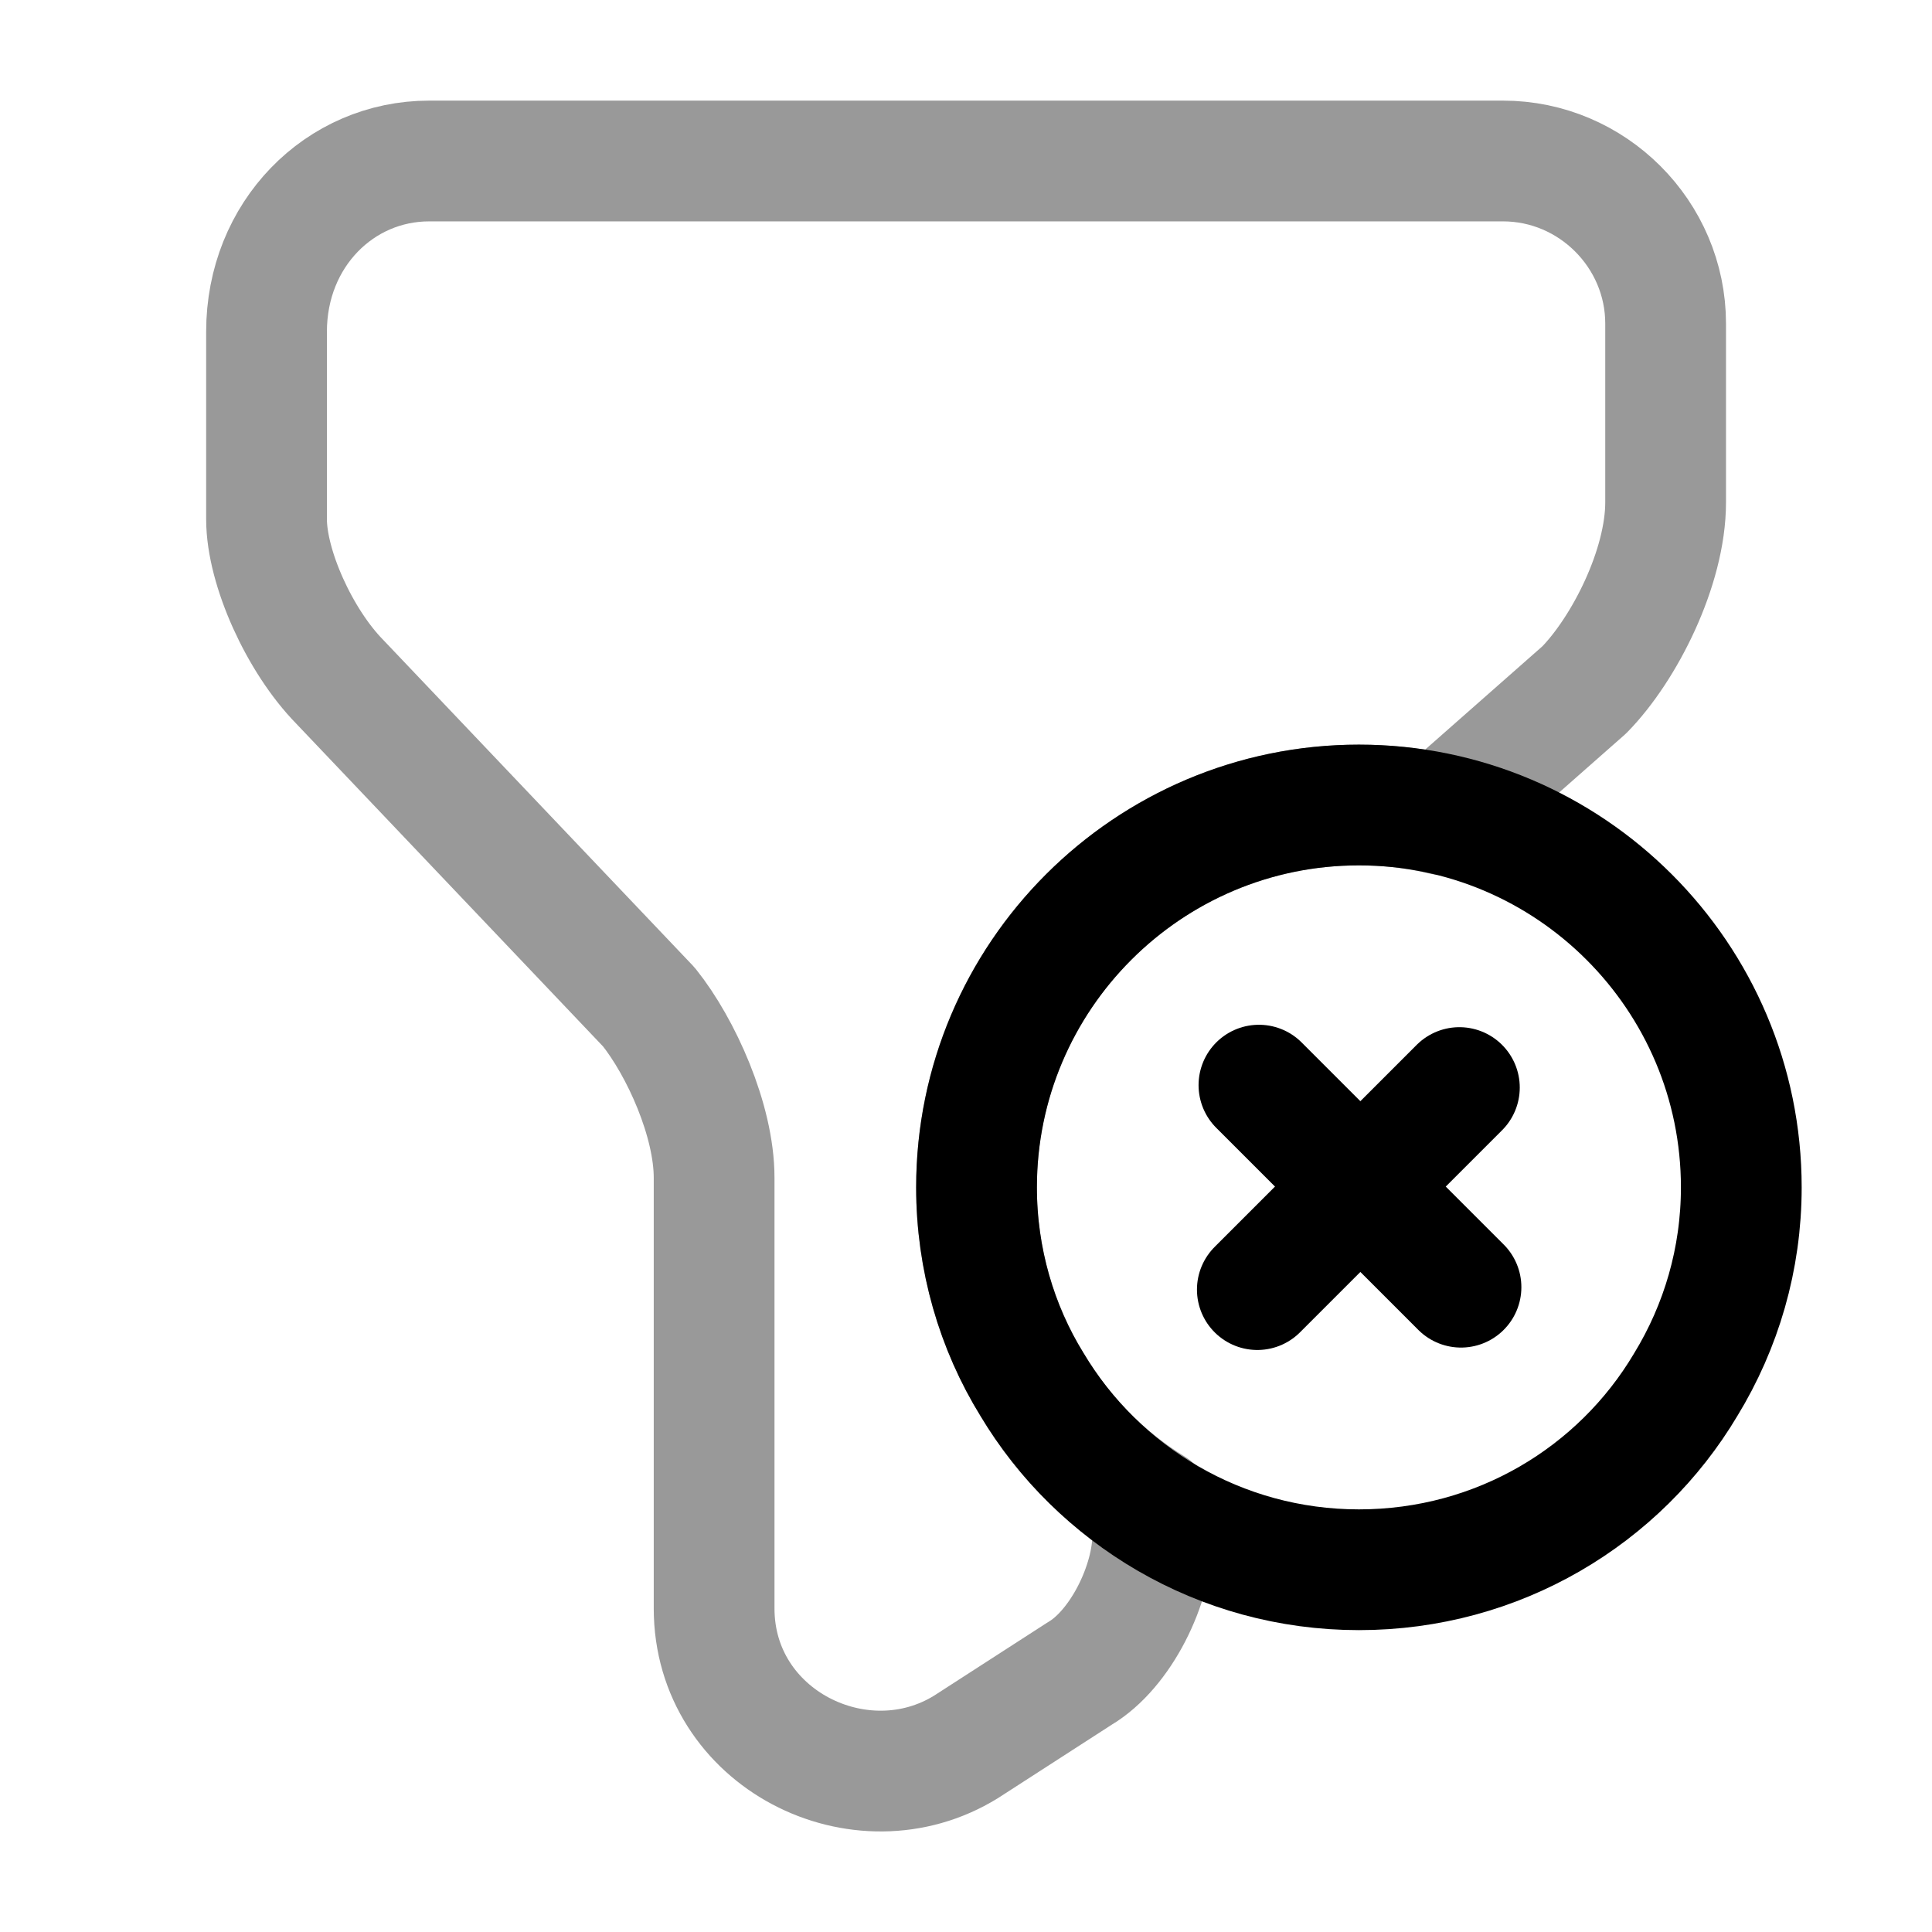 <svg
  width="24"
  height="24"
  viewBox="0 0 24 24"
  fill="none"
  xmlns="http://www.w3.org/2000/svg"
>
<path
    d="M21.631 14.75C21.631 15.64 21.381 16.48 20.941 17.2C20.121 18.58 18.611 19.5 16.881 19.5C15.151 19.5 13.641 18.57 12.821 17.2C12.381 16.49 12.131 15.64 12.131 14.75C12.131 12.13 14.261 10 16.881 10C19.501 10 21.631 12.13 21.631 14.75Z"
    stroke="currentColor"
    stroke-width="1.5"
    stroke-miterlimit="10"
    stroke-linecap="round"
    stroke-linejoin="round"
  />
<path
    d="M18.149 15.99L15.639 13.48"
    stroke="currentColor"
    stroke-width="1.5"
    stroke-miterlimit="10"
    stroke-linecap="round"
    stroke-linejoin="round"
  />
<path
    d="M18.129 13.51L15.619 16.02"
    stroke="currentColor"
    stroke-width="1.5"
    stroke-miterlimit="10"
    stroke-linecap="round"
    stroke-linejoin="round"
  />
<path
    opacity="0.4"
    d="M20.691 4.02V6.24C20.691 7.05 20.18 8.06 19.68 8.57L17.921 10.12C17.59 10.04 17.241 10 16.881 10C14.261 10 12.13 12.13 12.13 14.75C12.13 15.64 12.38 16.48 12.82 17.2C13.191 17.82 13.7 18.35 14.32 18.73V19.07C14.32 19.68 13.921 20.49 13.411 20.79L12.001 21.7C10.691 22.51 8.871 21.6 8.871 19.98V14.63C8.871 13.92 8.461 13.01 8.061 12.51L4.221 8.47C3.721 7.96 3.311 7.05 3.311 6.45V4.12C3.311 2.91 4.221 2 5.331 2H18.671C19.78 2 20.691 2.91 20.691 4.02Z"
    stroke="currentColor"
    stroke-width="1.5"
    stroke-miterlimit="10"
    stroke-linecap="round"
    stroke-linejoin="round"
  />
</svg>
